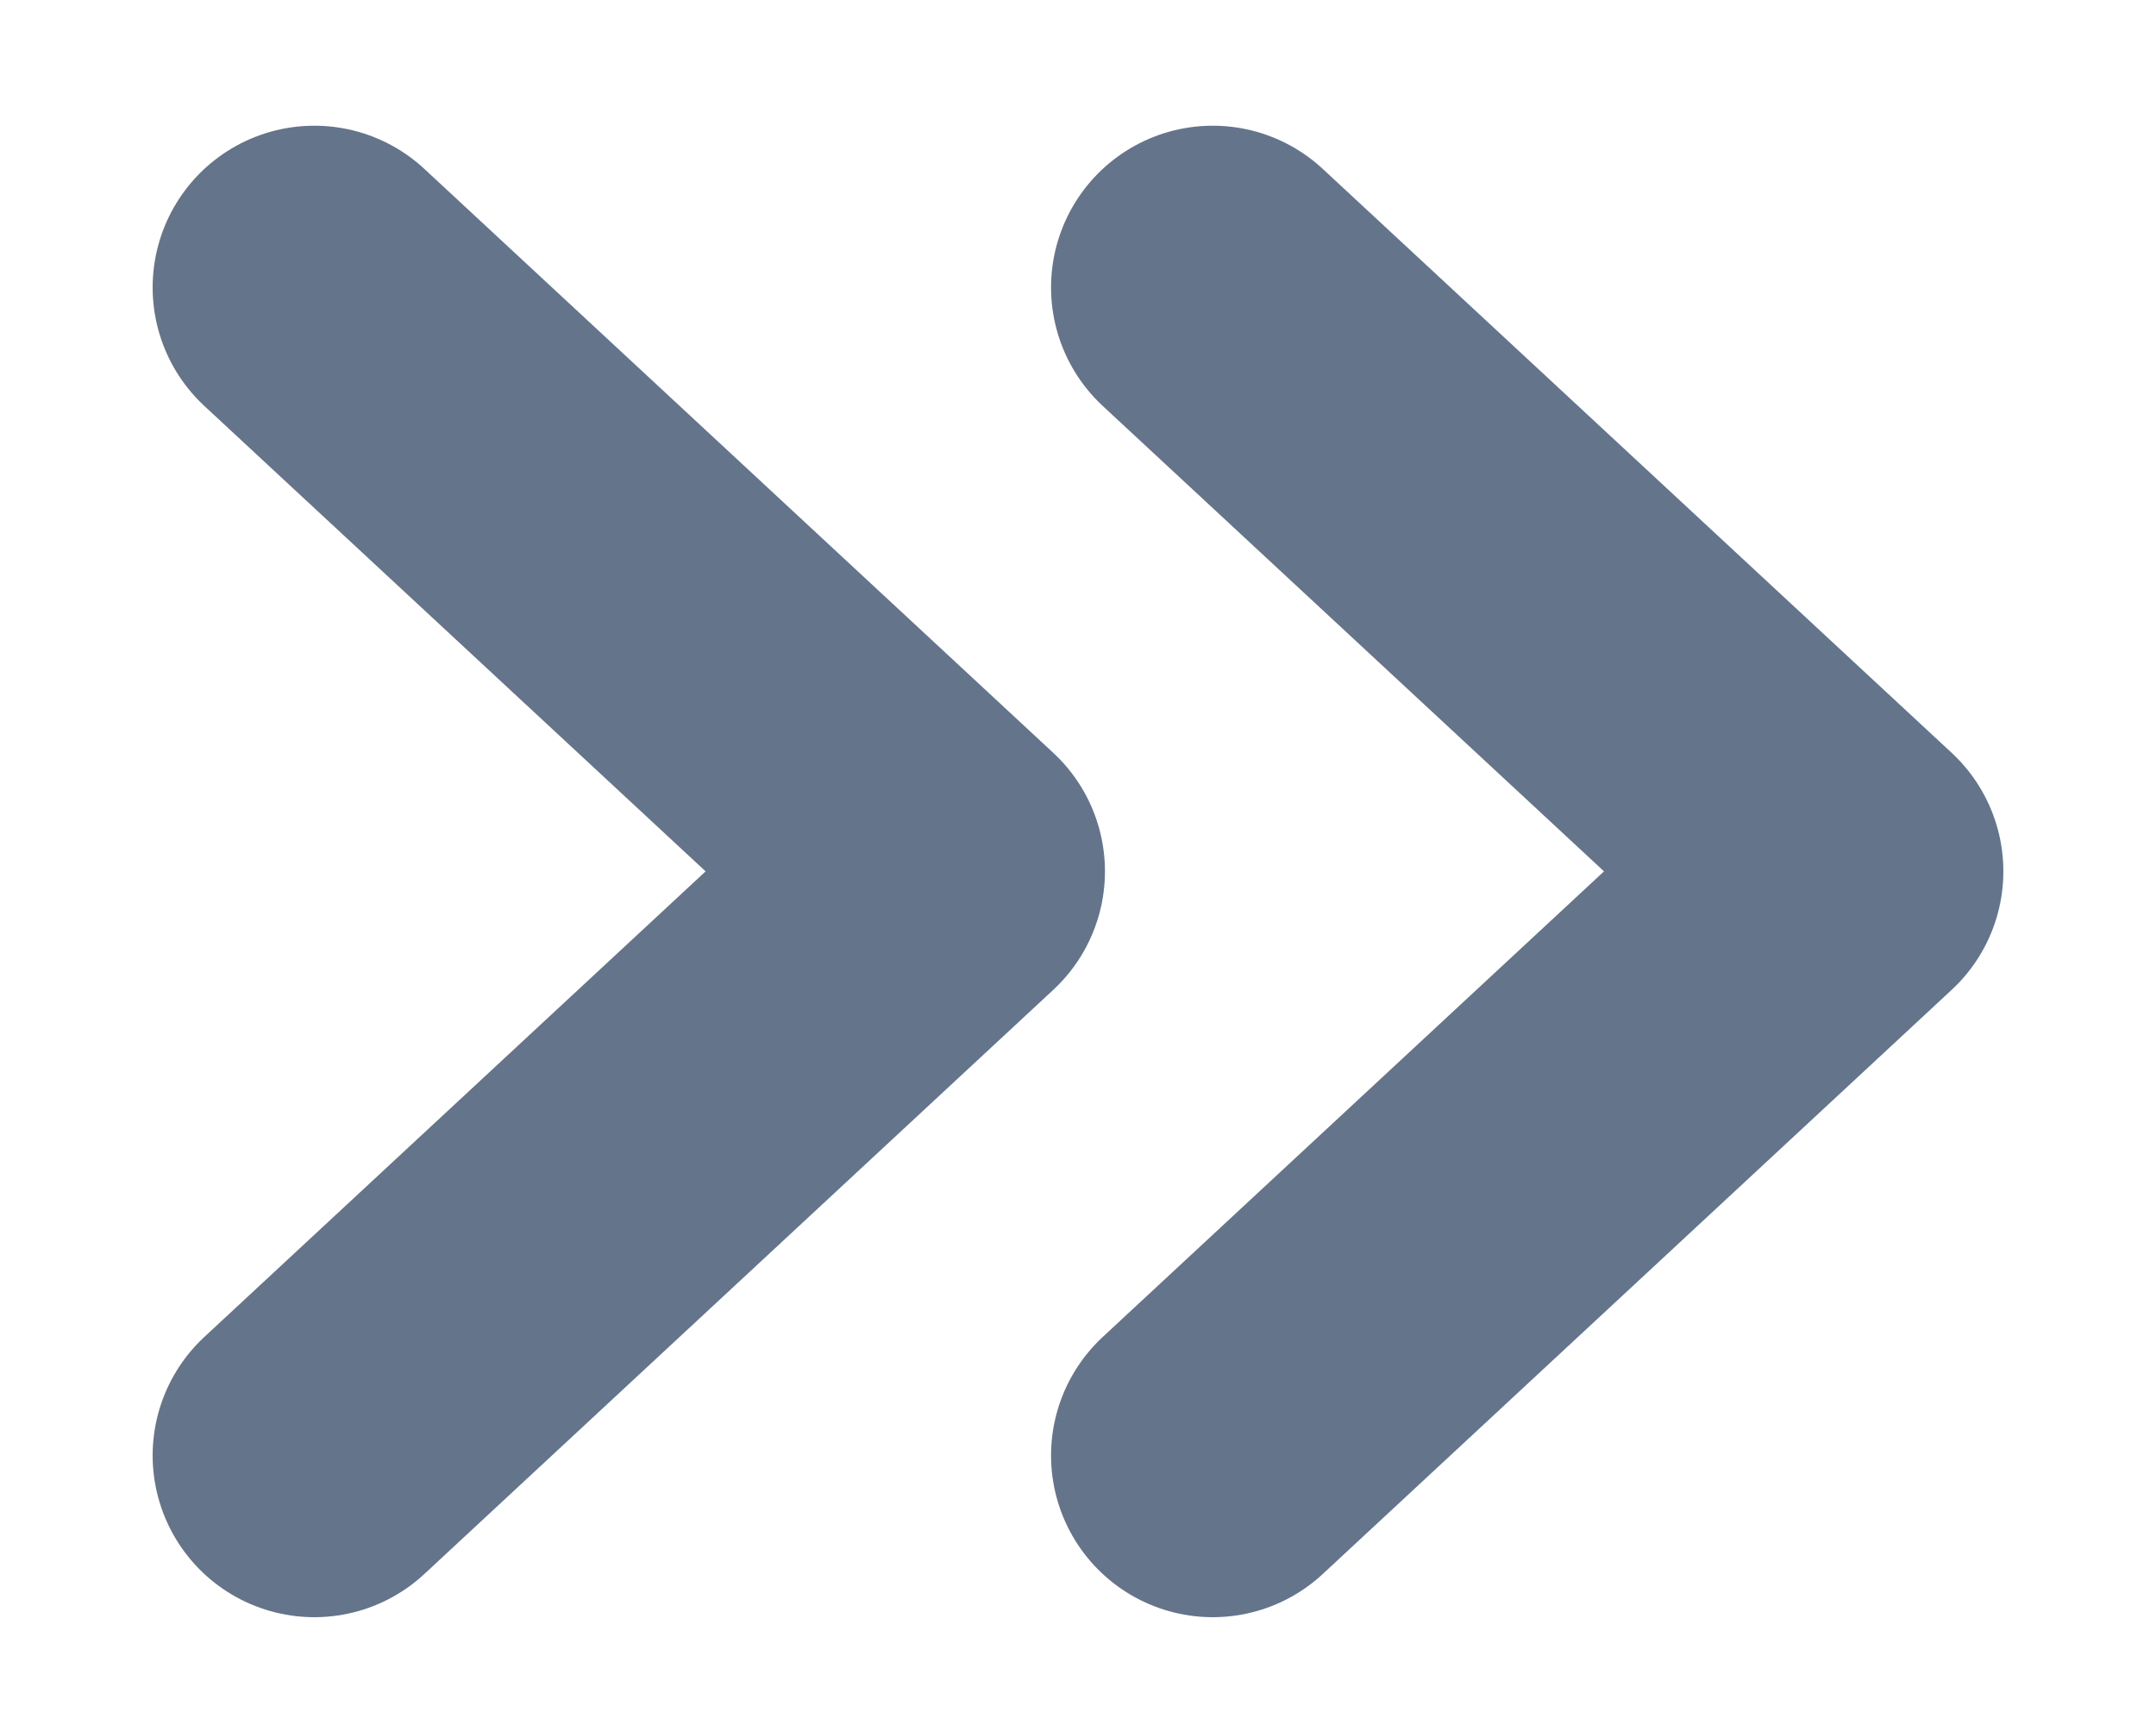 <svg width="10" height="8" viewBox="0 0 10 8" fill="none" xmlns="http://www.w3.org/2000/svg">
<path d="M1.458 1.333L4.375 4.041L1.458 6.75M5.625 1.333L8.542 4.041L5.625 6.75" stroke="#64748B" stroke-width="1.5" stroke-linecap="round" stroke-linejoin="round"/>
</svg>
